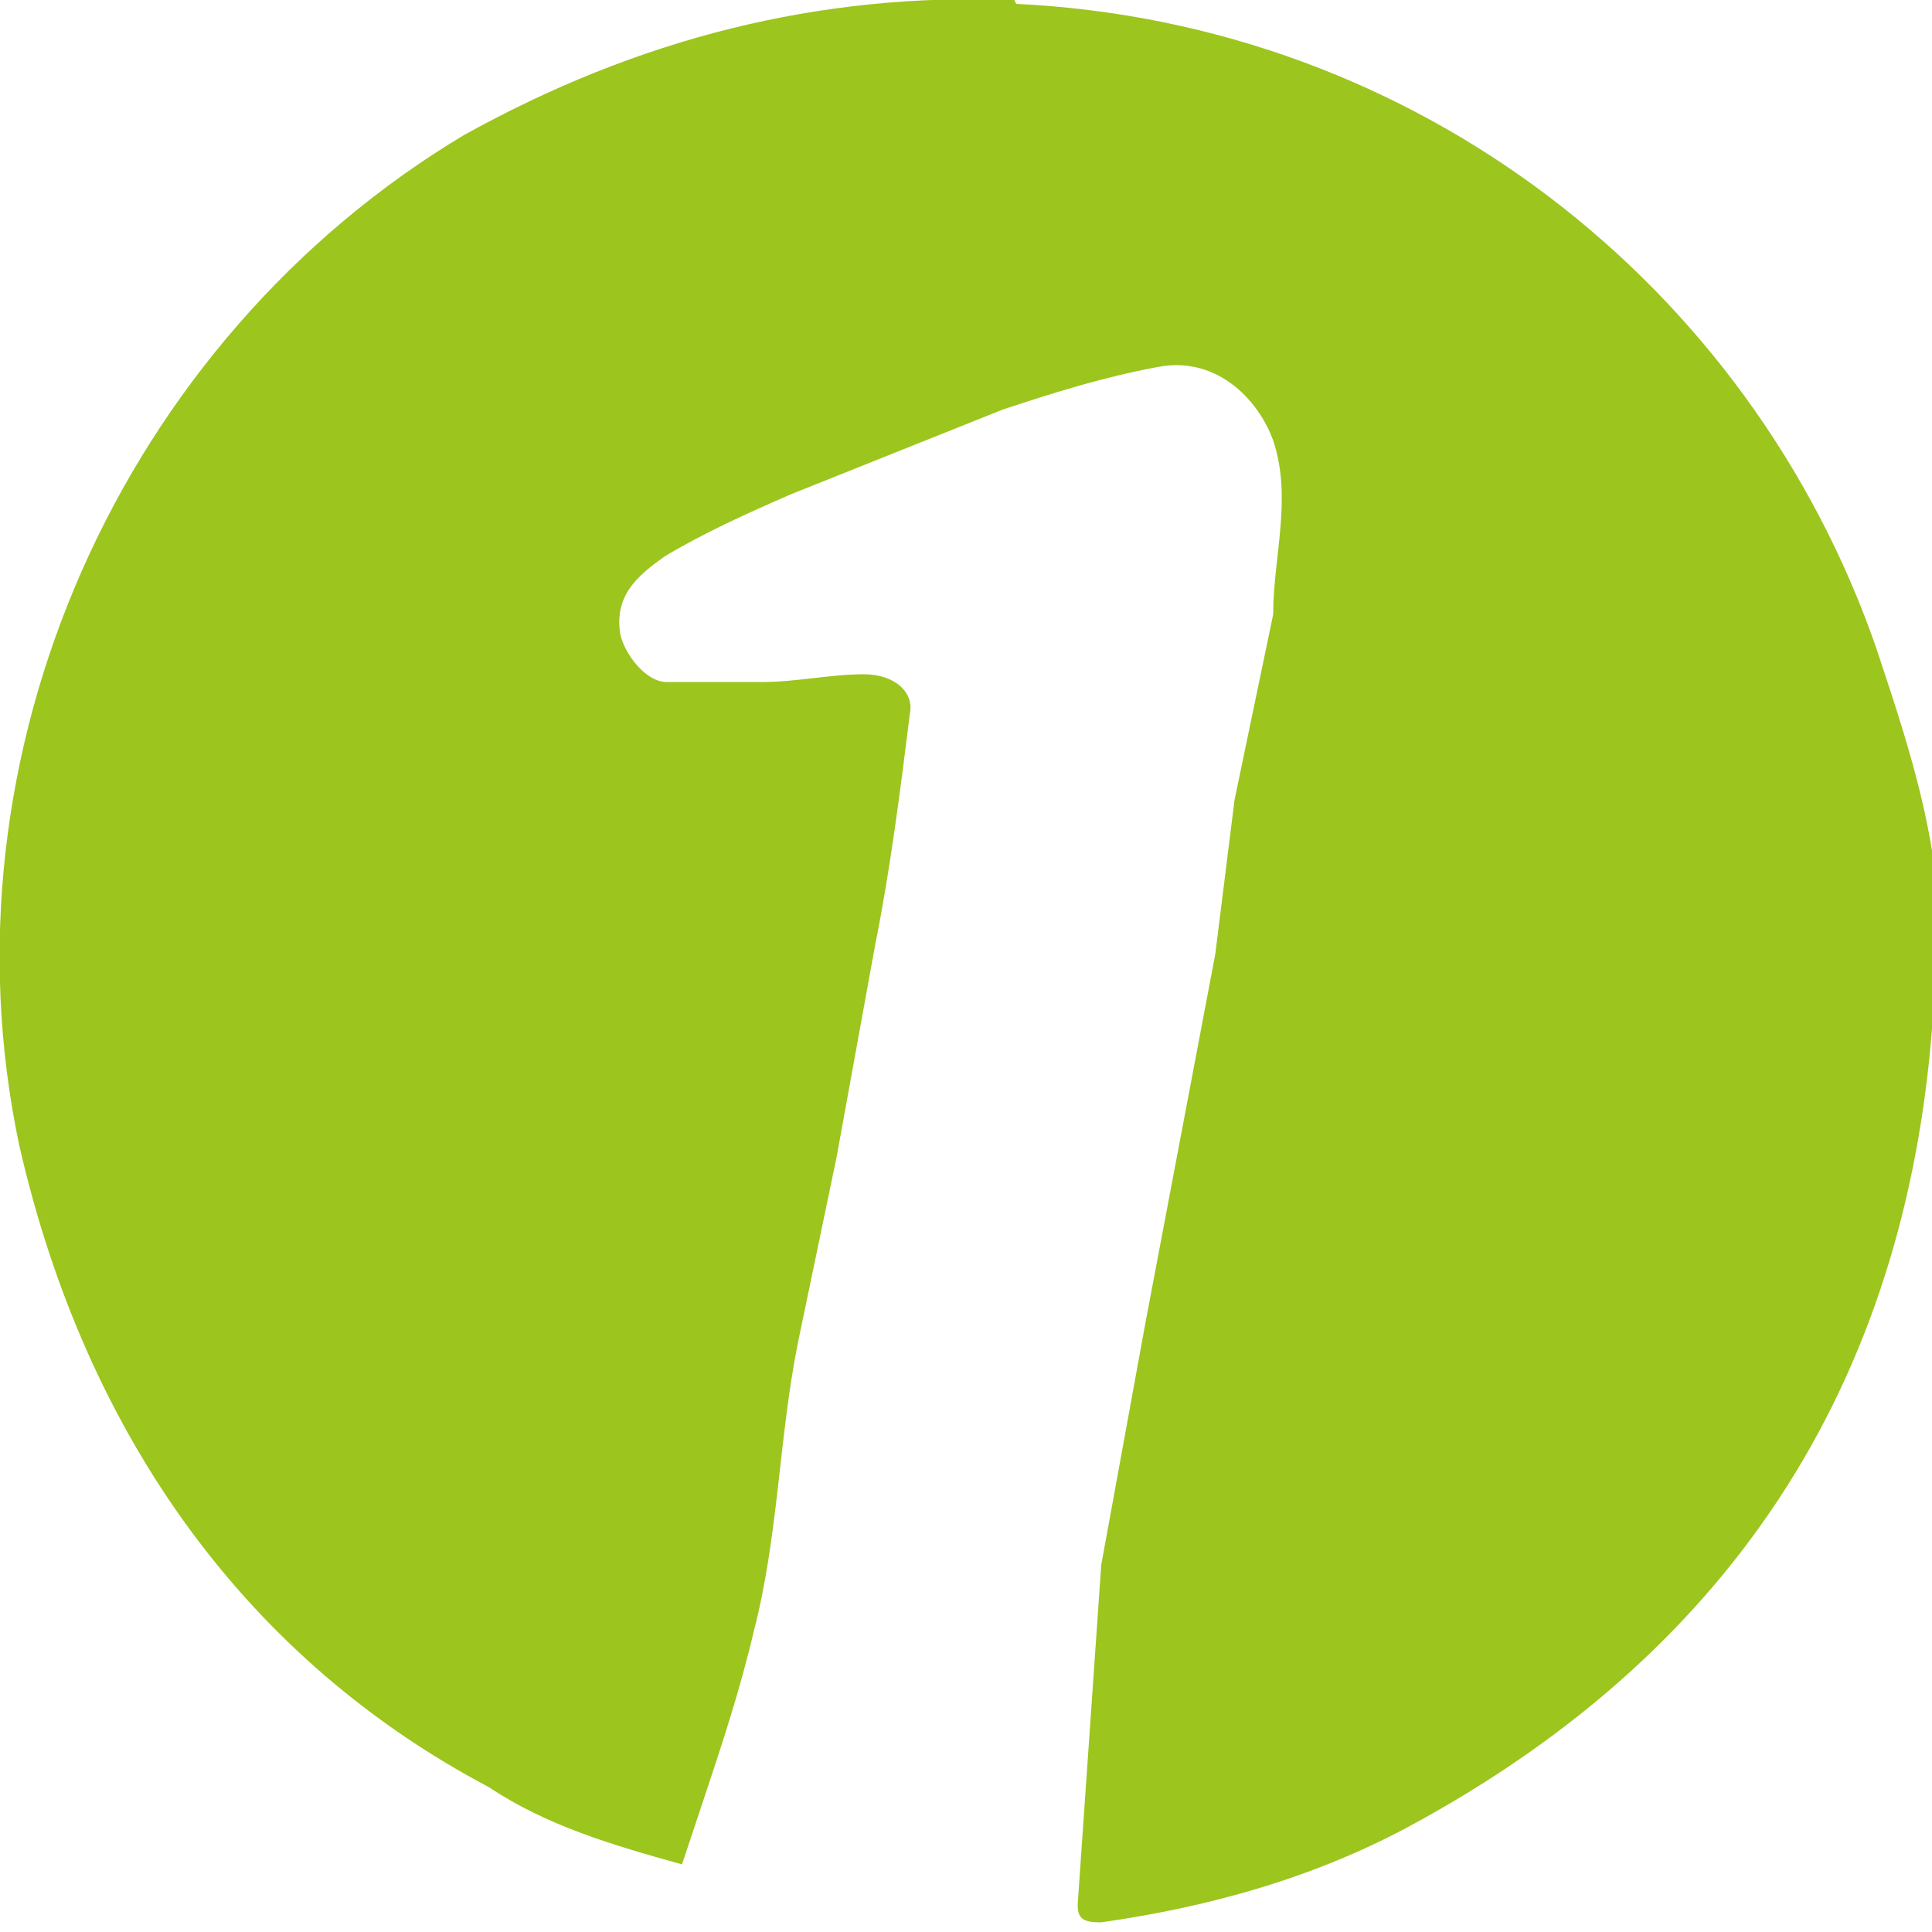 <svg id="Ebene_1" xmlns="http://www.w3.org/2000/svg" viewBox="0 0 100 100"><style>.st0{fill:#9CC51E;}</style><path class="st0" d="M52.6.2c20.8 1 38 14.6 44.5 33.3 2 6 4 12 3 18.3C99 71 90 85.3 73 94.5c-5 2.7-10.4 4.2-16 5-1 0-1.3-.2-1.2-1.2L57 81l2.3-12.6 3.6-19 1-8 2-9.6c0-3 1-6 0-9-.8-2.2-3-4.4-6-3.8-2.7.5-5.3 1.3-8 2.2l-11 4.4c-2.3 1-4.5 2-6.5 3.2-1.4 1-2.6 2-2.3 4 .2 1 1.3 2.5 2.4 2.5h5c1.7 0 3.5-.4 5.2-.4s2.6 1 2.4 2c-.5 4-1 8-1.8 12l-2 11-2 9.6c-1 5-1 10-2.3 15-.7 3-1.7 6-2.7 9l-1 3c-3.6-1-7-2-10-4C13 86 4.5 74.6 1 59.3-3.3 39 6.3 17.6 24 7c9-5 18.4-7.4 28.5-7"/></svg>